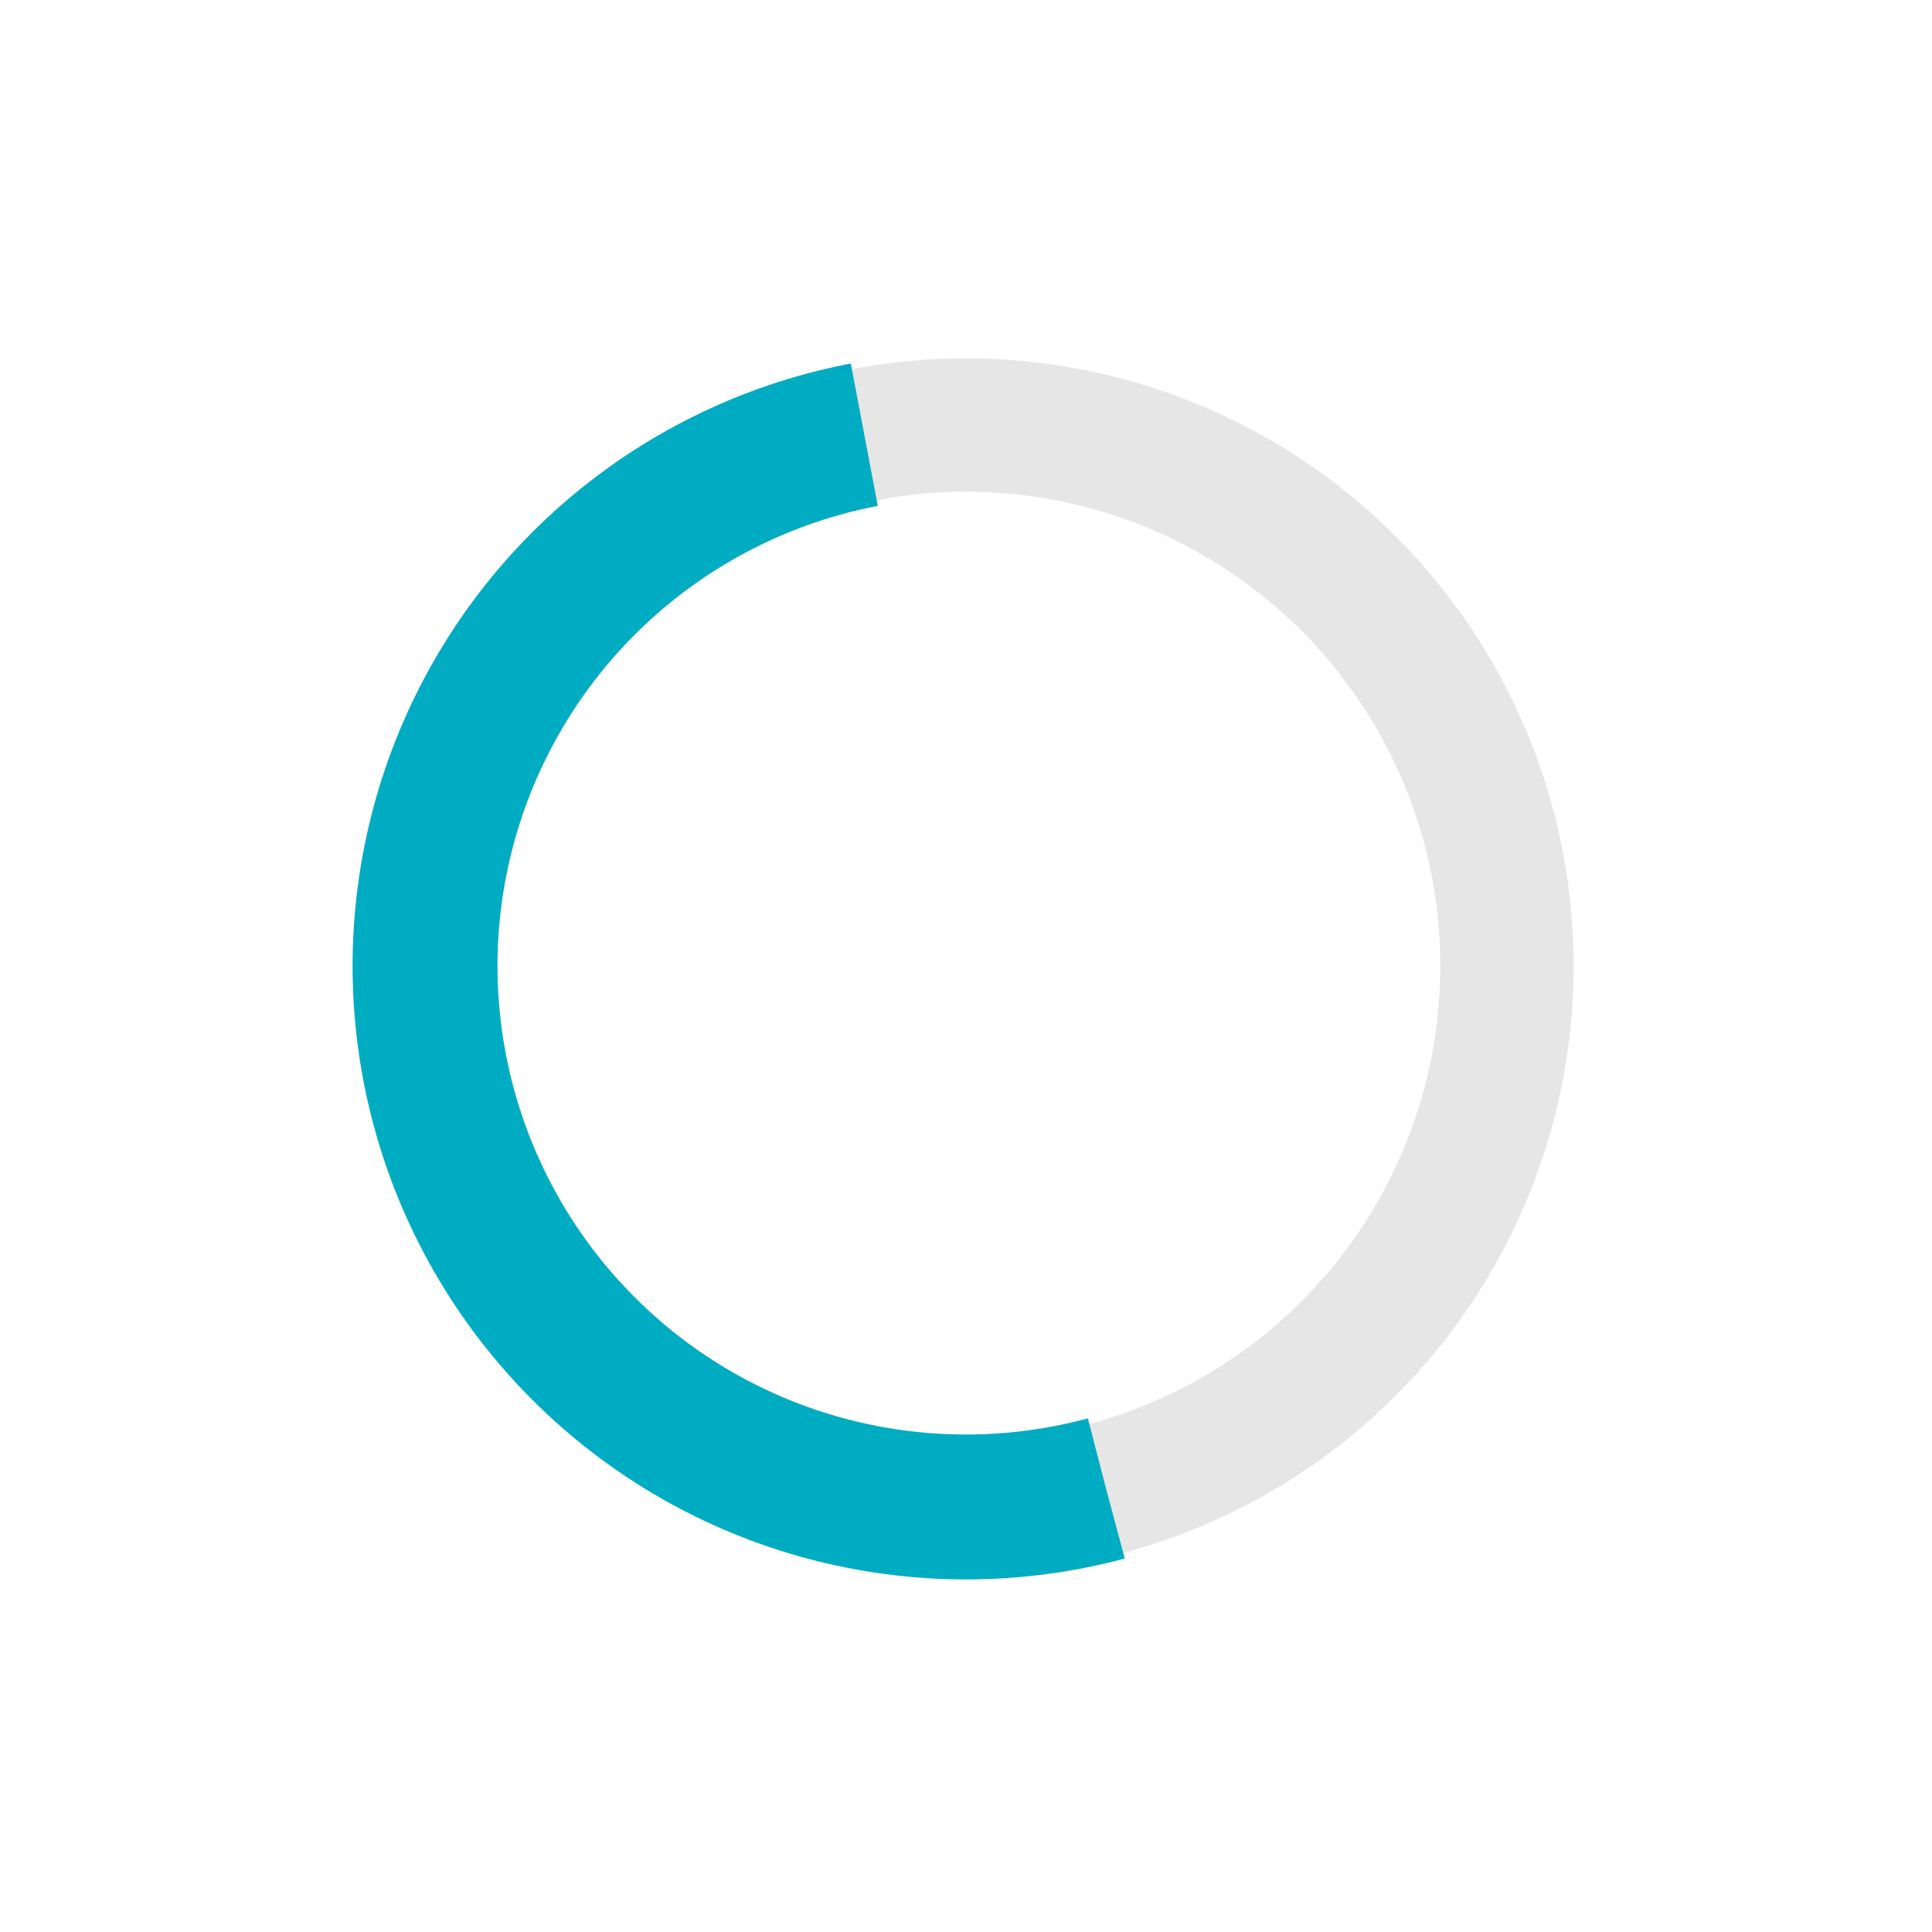 <svg class="lds-curve-bars" width="200px"  height="200px"  xmlns="http://www.w3.org/2000/svg" xmlns:xlink="http://www.w3.org/1999/xlink" viewBox="0 0 100 100" preserveAspectRatio="xMidYMid" style="background: none;">
    <g transform="translate(50,50)">
        <circle cx="0" cy="0" r="28" fill="none" stroke="#E6E6E6" stroke-width="6.9"></circle>
        <circle cx="0" cy="0" r="28" fill="none" stroke="#00acc1" stroke-width="7.5" stroke-dasharray="90 95" transform="rotate(75)"></circle>
    </g>
</svg>